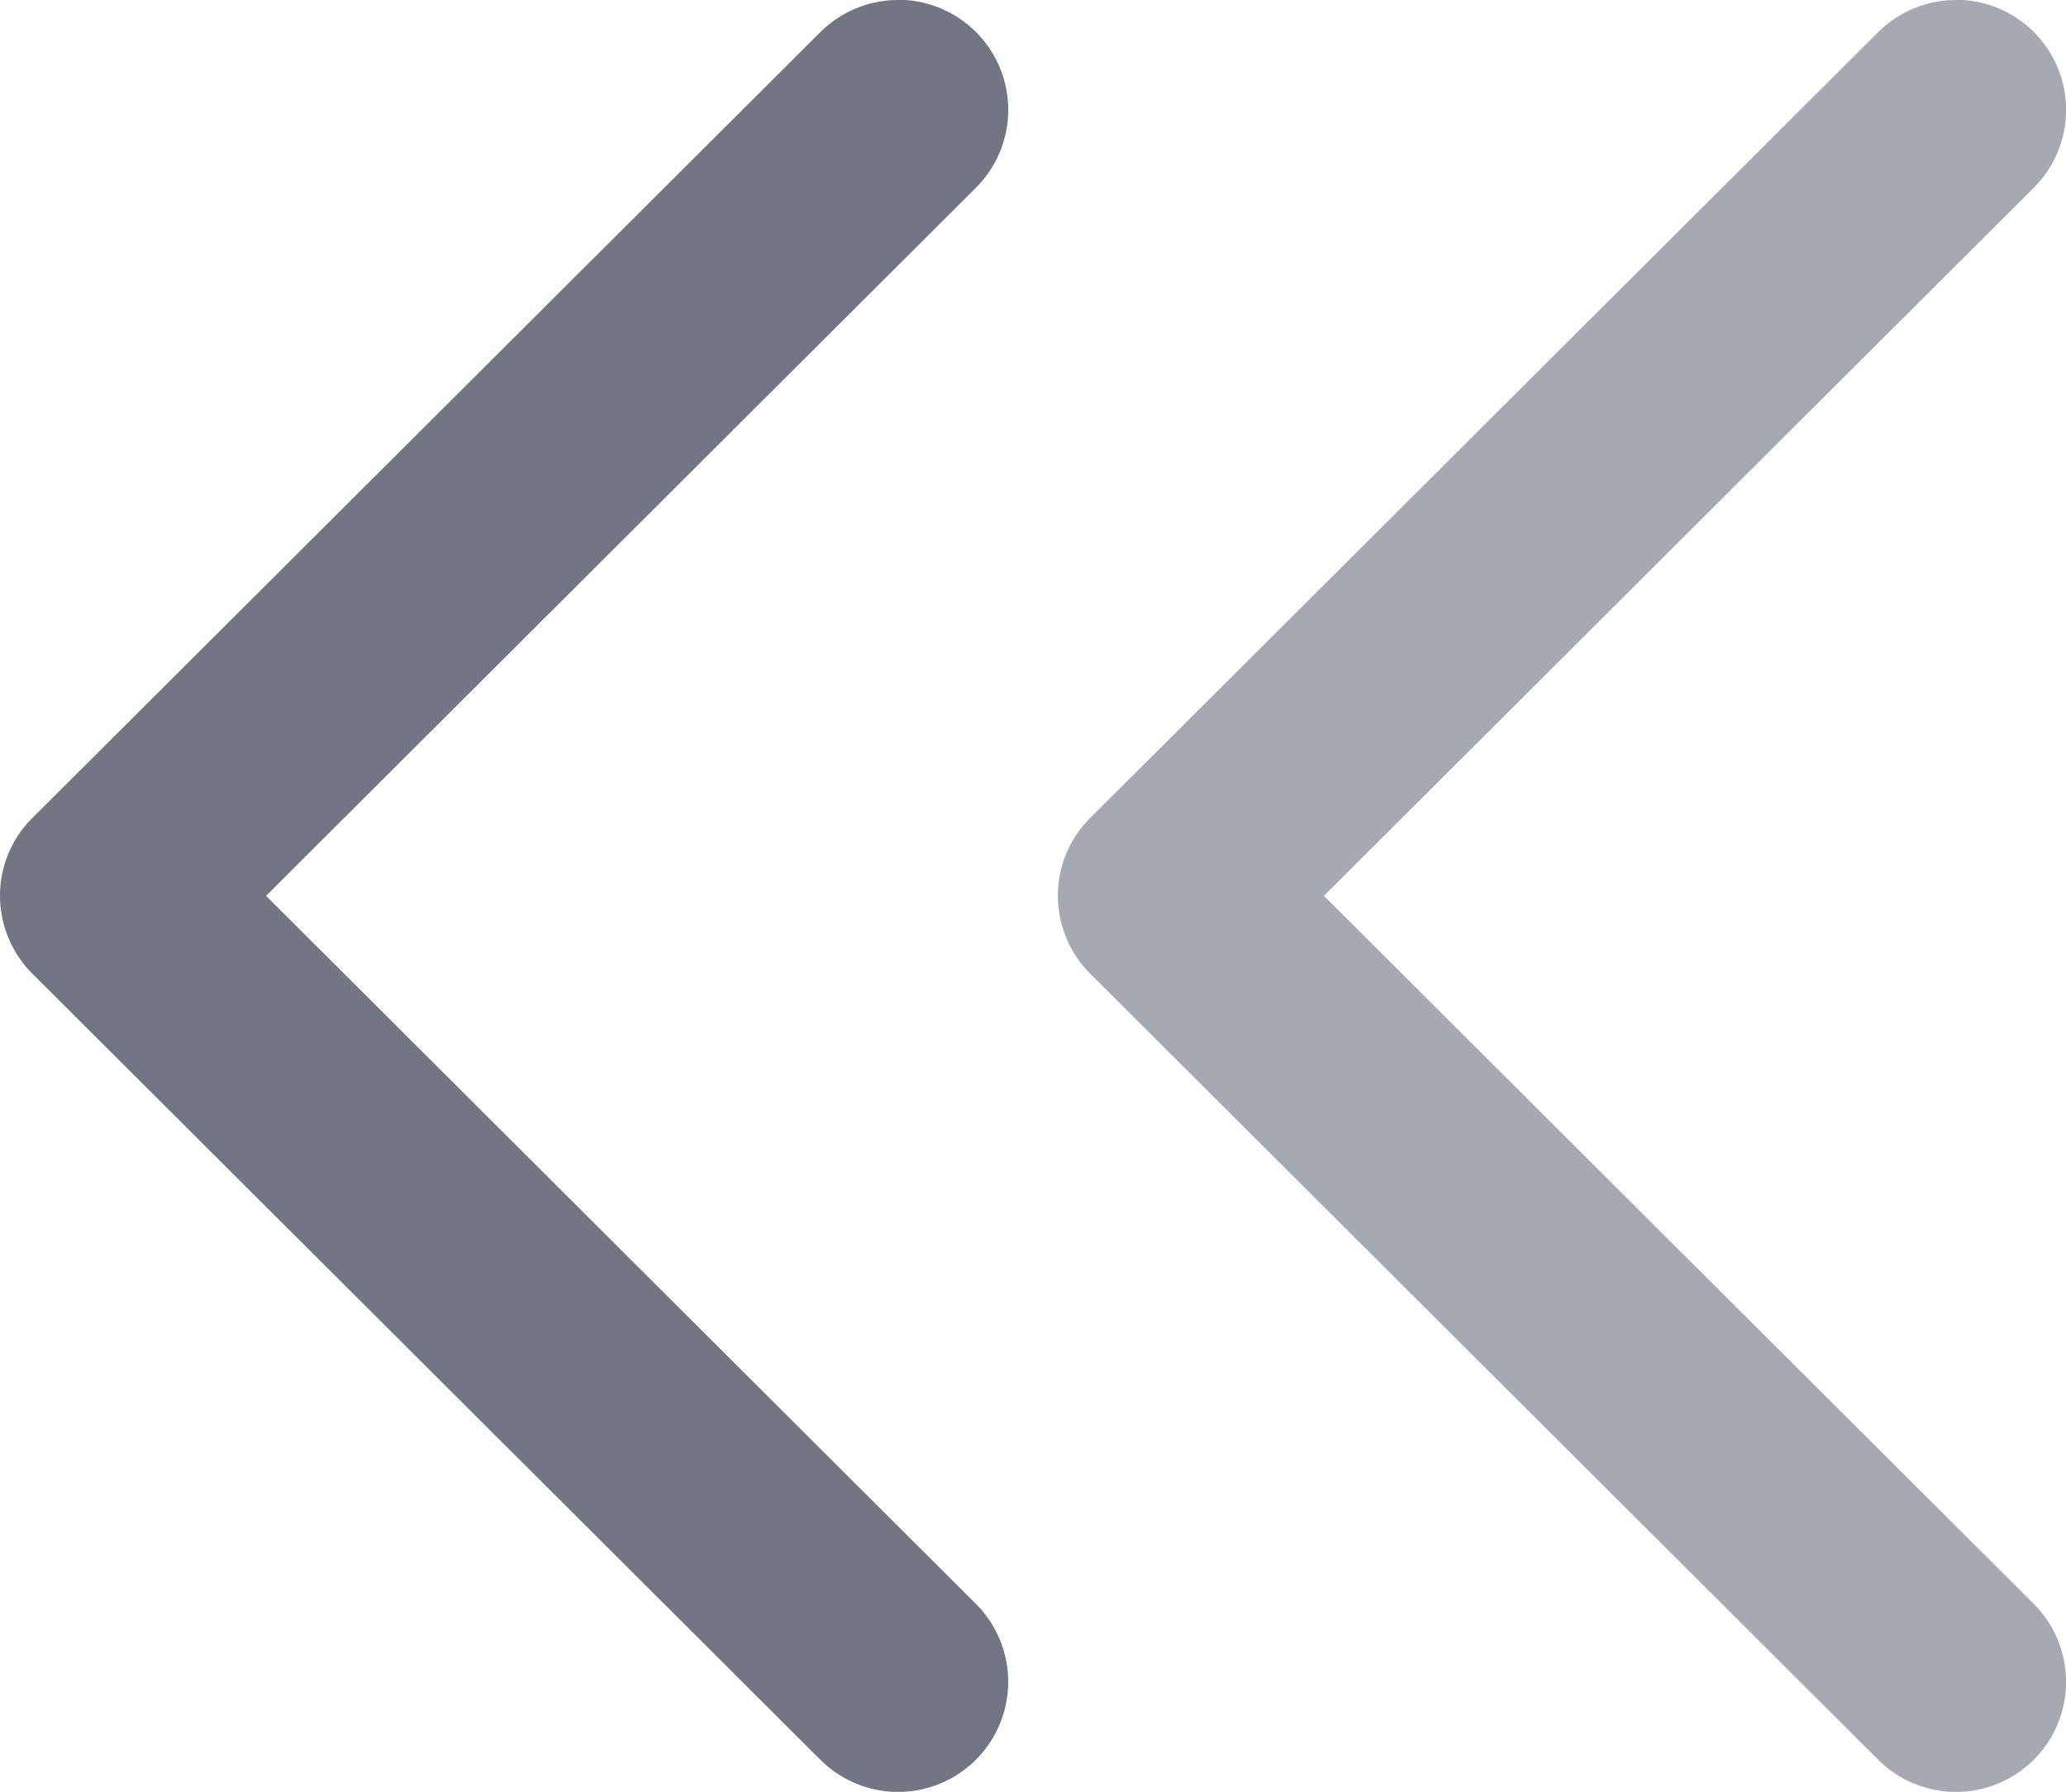 <svg xmlns="http://www.w3.org/2000/svg" width="11.718" height="10.161" viewBox="0 0 11.718 10.161">
  <g id="Group_15357" data-name="Group 15357" transform="translate(0 10.161) rotate(-90)">
    <g id="next" transform="translate(0 11.718) rotate(-90)">
      <g id="Group_11589" data-name="Group 11589" transform="translate(0 0)">
        <path id="Path_15599" data-name="Path 15599" d="M5.108,5.1.639,9.552a.374.374,0,0,1-.529-.53l4.2-4.191L.11.64A.374.374,0,0,1,.639.109L5.108,4.565a.374.374,0,0,1,0,.53Z" transform="translate(0.25 0.25)" fill="#a6a9b2"/>
      </g>
    </g>
    <g id="Group_15358" data-name="Group 15358">
      <path id="Path_15599_-_Outline" data-name="Path 15599 - Outline" d="M.624,10.161a.626.626,0,0,0,.441-.182L5.534,5.523a.621.621,0,0,0,.184-.442.628.628,0,0,0-.184-.442L1.065.182a.624.624,0,0,0-.882.884L4.209,5.081.184,9.095a.624.624,0,0,0,.441,1.067ZM.624.5A.124.124,0,0,1,.712.536L5.181,4.992a.124.124,0,0,1,0,.176L.712,9.625a.124.124,0,0,1-.176-.176l4.38-4.368L.536.713A.124.124,0,0,1,.624.5Z" transform="translate(0 11.718) rotate(-90)" fill="#a6a9b2"/>
      <g id="next-2" data-name="next" transform="translate(0 5.718) rotate(-90)">
        <g id="Group_11589-2" data-name="Group 11589" transform="translate(0 0)">
          <path id="Path_15599-2" data-name="Path 15599" d="M5.108,5.1.639,9.552a.374.374,0,0,1-.529-.53l4.2-4.191L.11.64A.374.374,0,0,1,.639.109L5.108,4.565a.374.374,0,0,1,0,.53Z" transform="translate(0.25 0.25)" fill="#727682"/>
          <path id="Path_15599_-_Outline-2" data-name="Path 15599 - Outline" d="M.624,10.161a.626.626,0,0,0,.441-.182L5.534,5.523a.621.621,0,0,0,.184-.442.628.628,0,0,0-.184-.442L1.065.182a.624.624,0,0,0-.882.884L4.209,5.081.184,9.095a.624.624,0,0,0,.441,1.067ZM.624.5A.124.124,0,0,1,.712.536L5.181,4.992a.124.124,0,0,1,0,.176L.712,9.625a.124.124,0,0,1-.176-.176l4.38-4.368L.536.713A.124.124,0,0,1,.624.5Z" fill="#727682"/>
        </g>
      </g>
    </g>
  </g>
</svg>
